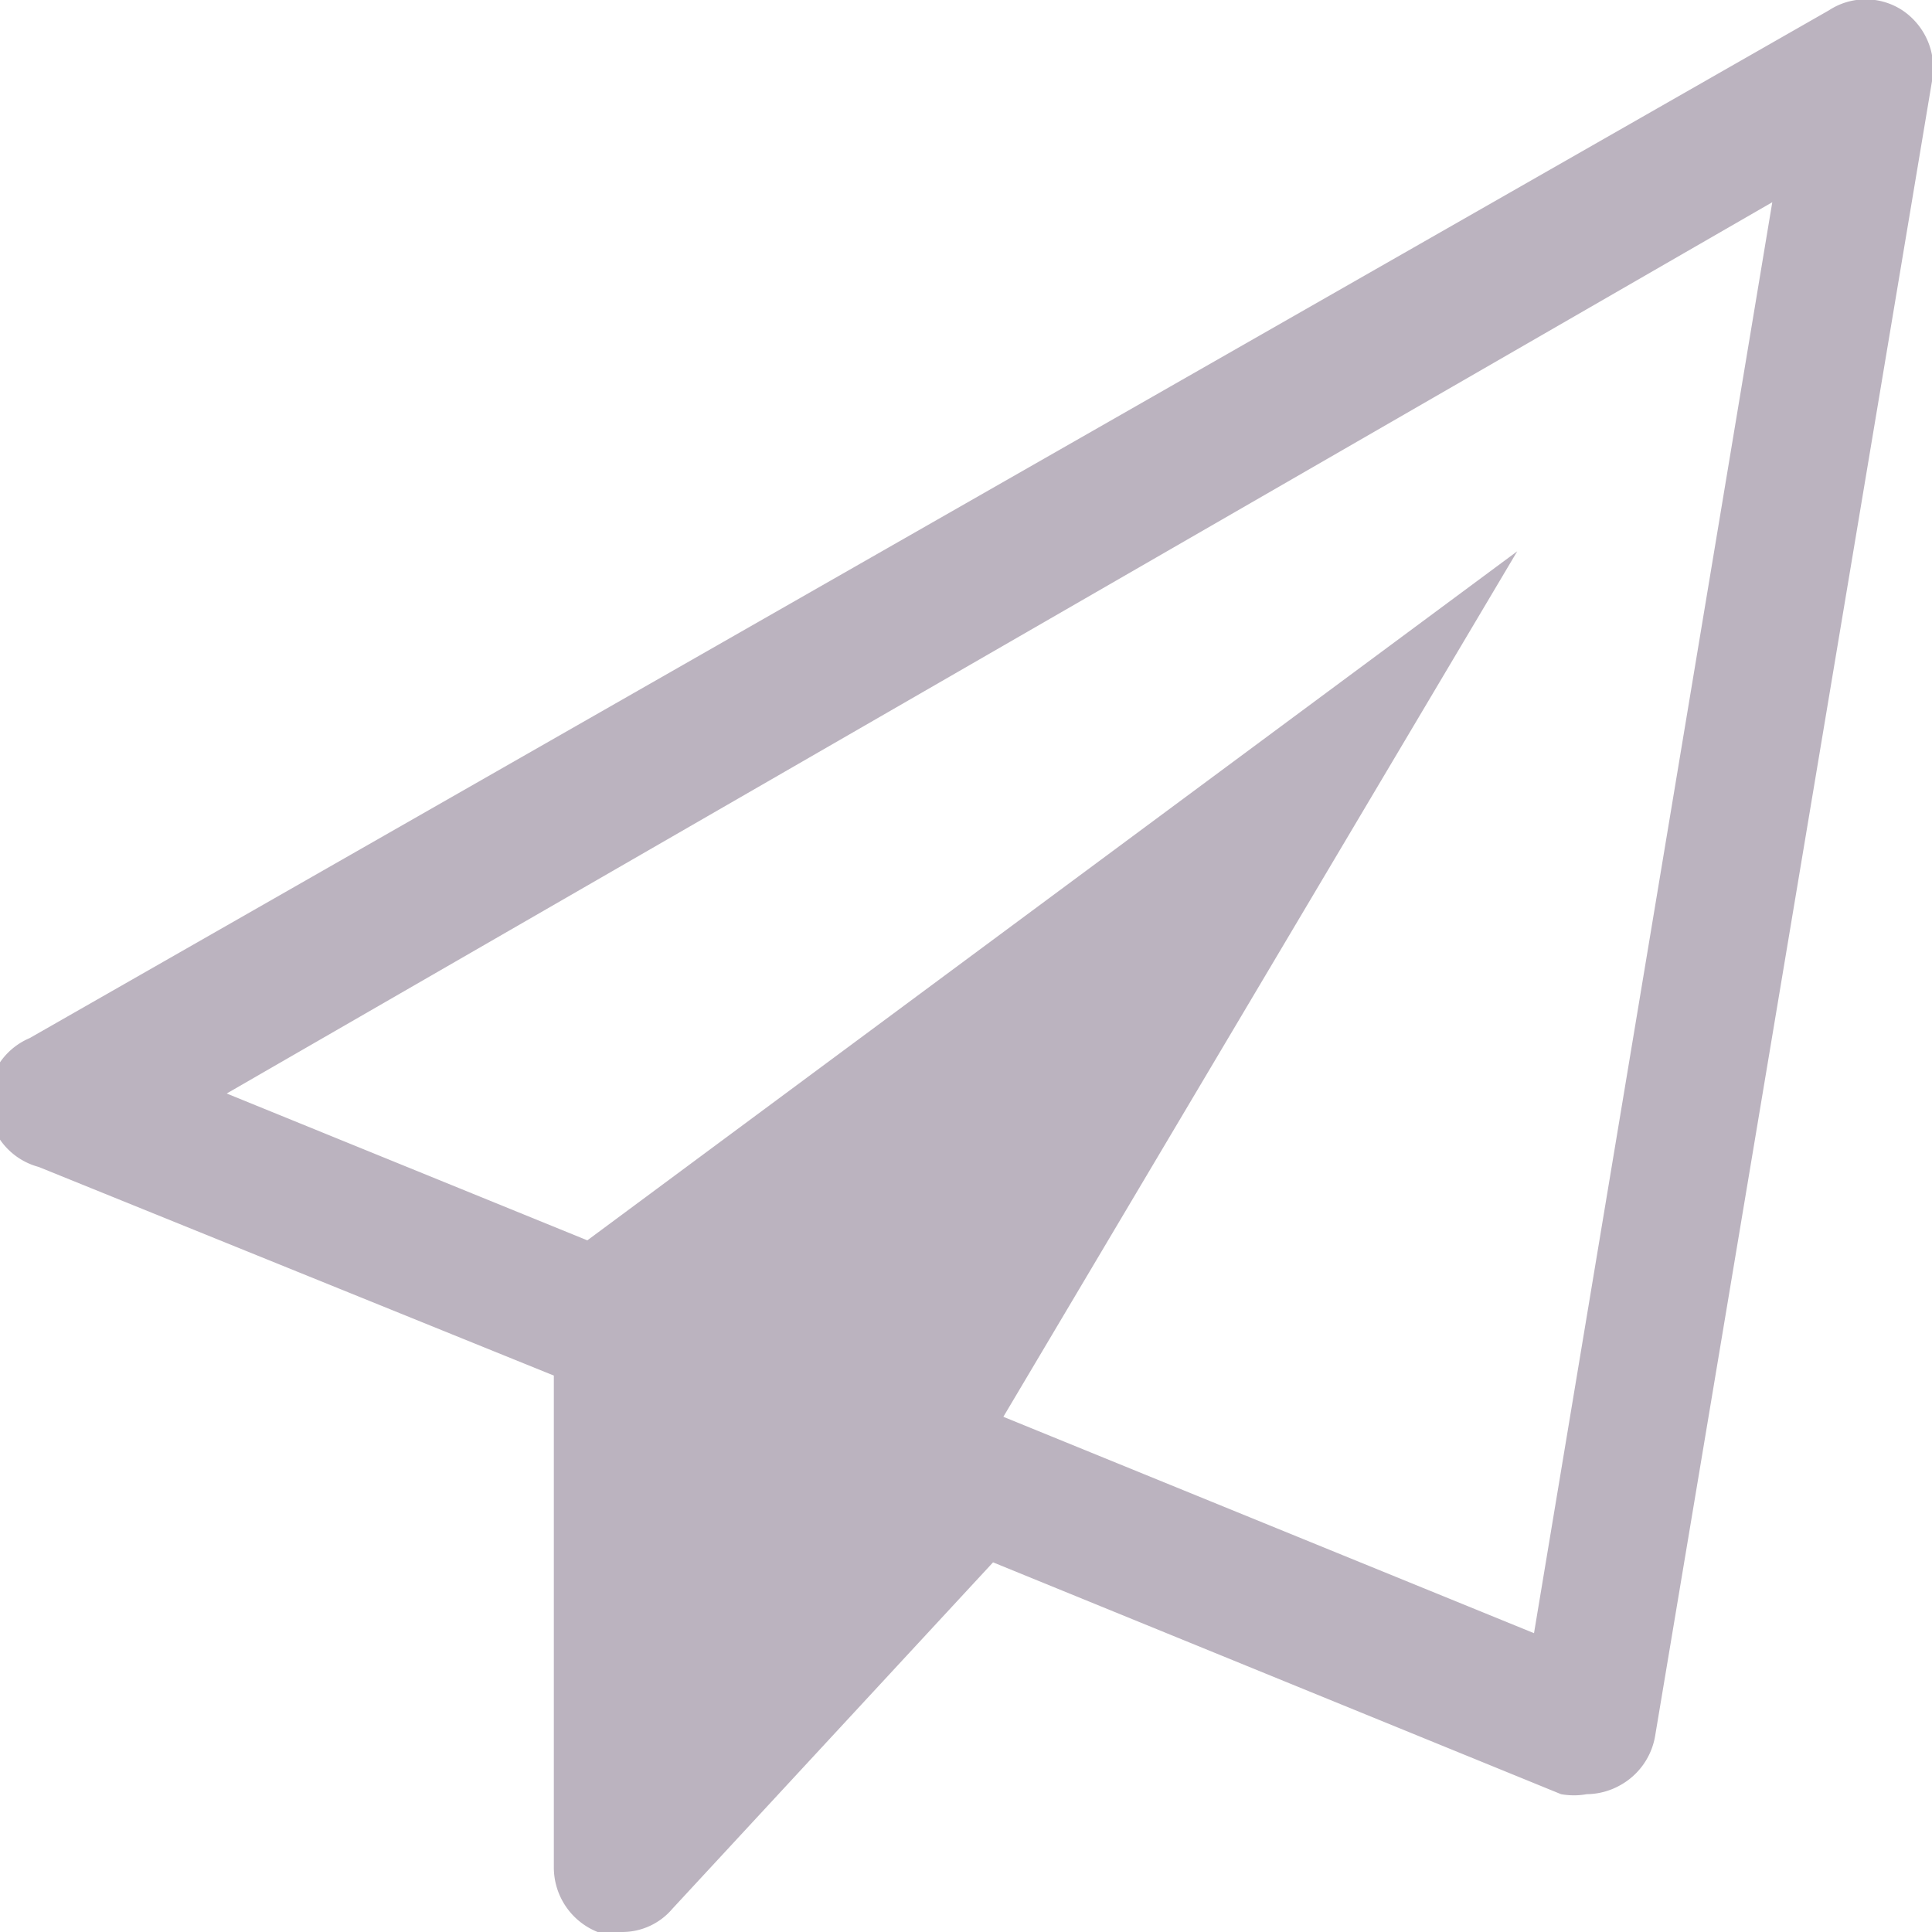 <svg xmlns="http://www.w3.org/2000/svg" viewBox="0 0 15 15"><defs><style>.cls-1{fill:#bbb3bf}</style></defs><title>iconTelegram</title><g id="Слой_2" data-name="Слой 2"><path class="cls-1" d="M15 .63l-2.15 12.85a.54.54 0 0 1-.27.38.54.54 0 0 1-.26.07.57.57 0 0 1-.2 0l-4.41-1.8-2.49 2.69a.51.51 0 0 1-.39.18.49.49 0 0 1-.19 0 .54.54 0 0 1-.34-.5v-3.82l-4-1.62a.53.53 0 0 1-.07-1L14.2.08a.52.52 0 0 1 .57 0 .54.54 0 0 1 .23.55zm-1.24.94l-12 6.92 2.8 1.14 7.22-5.35L7.79 11l4.12 1.68z" id="контент"/></g></svg>